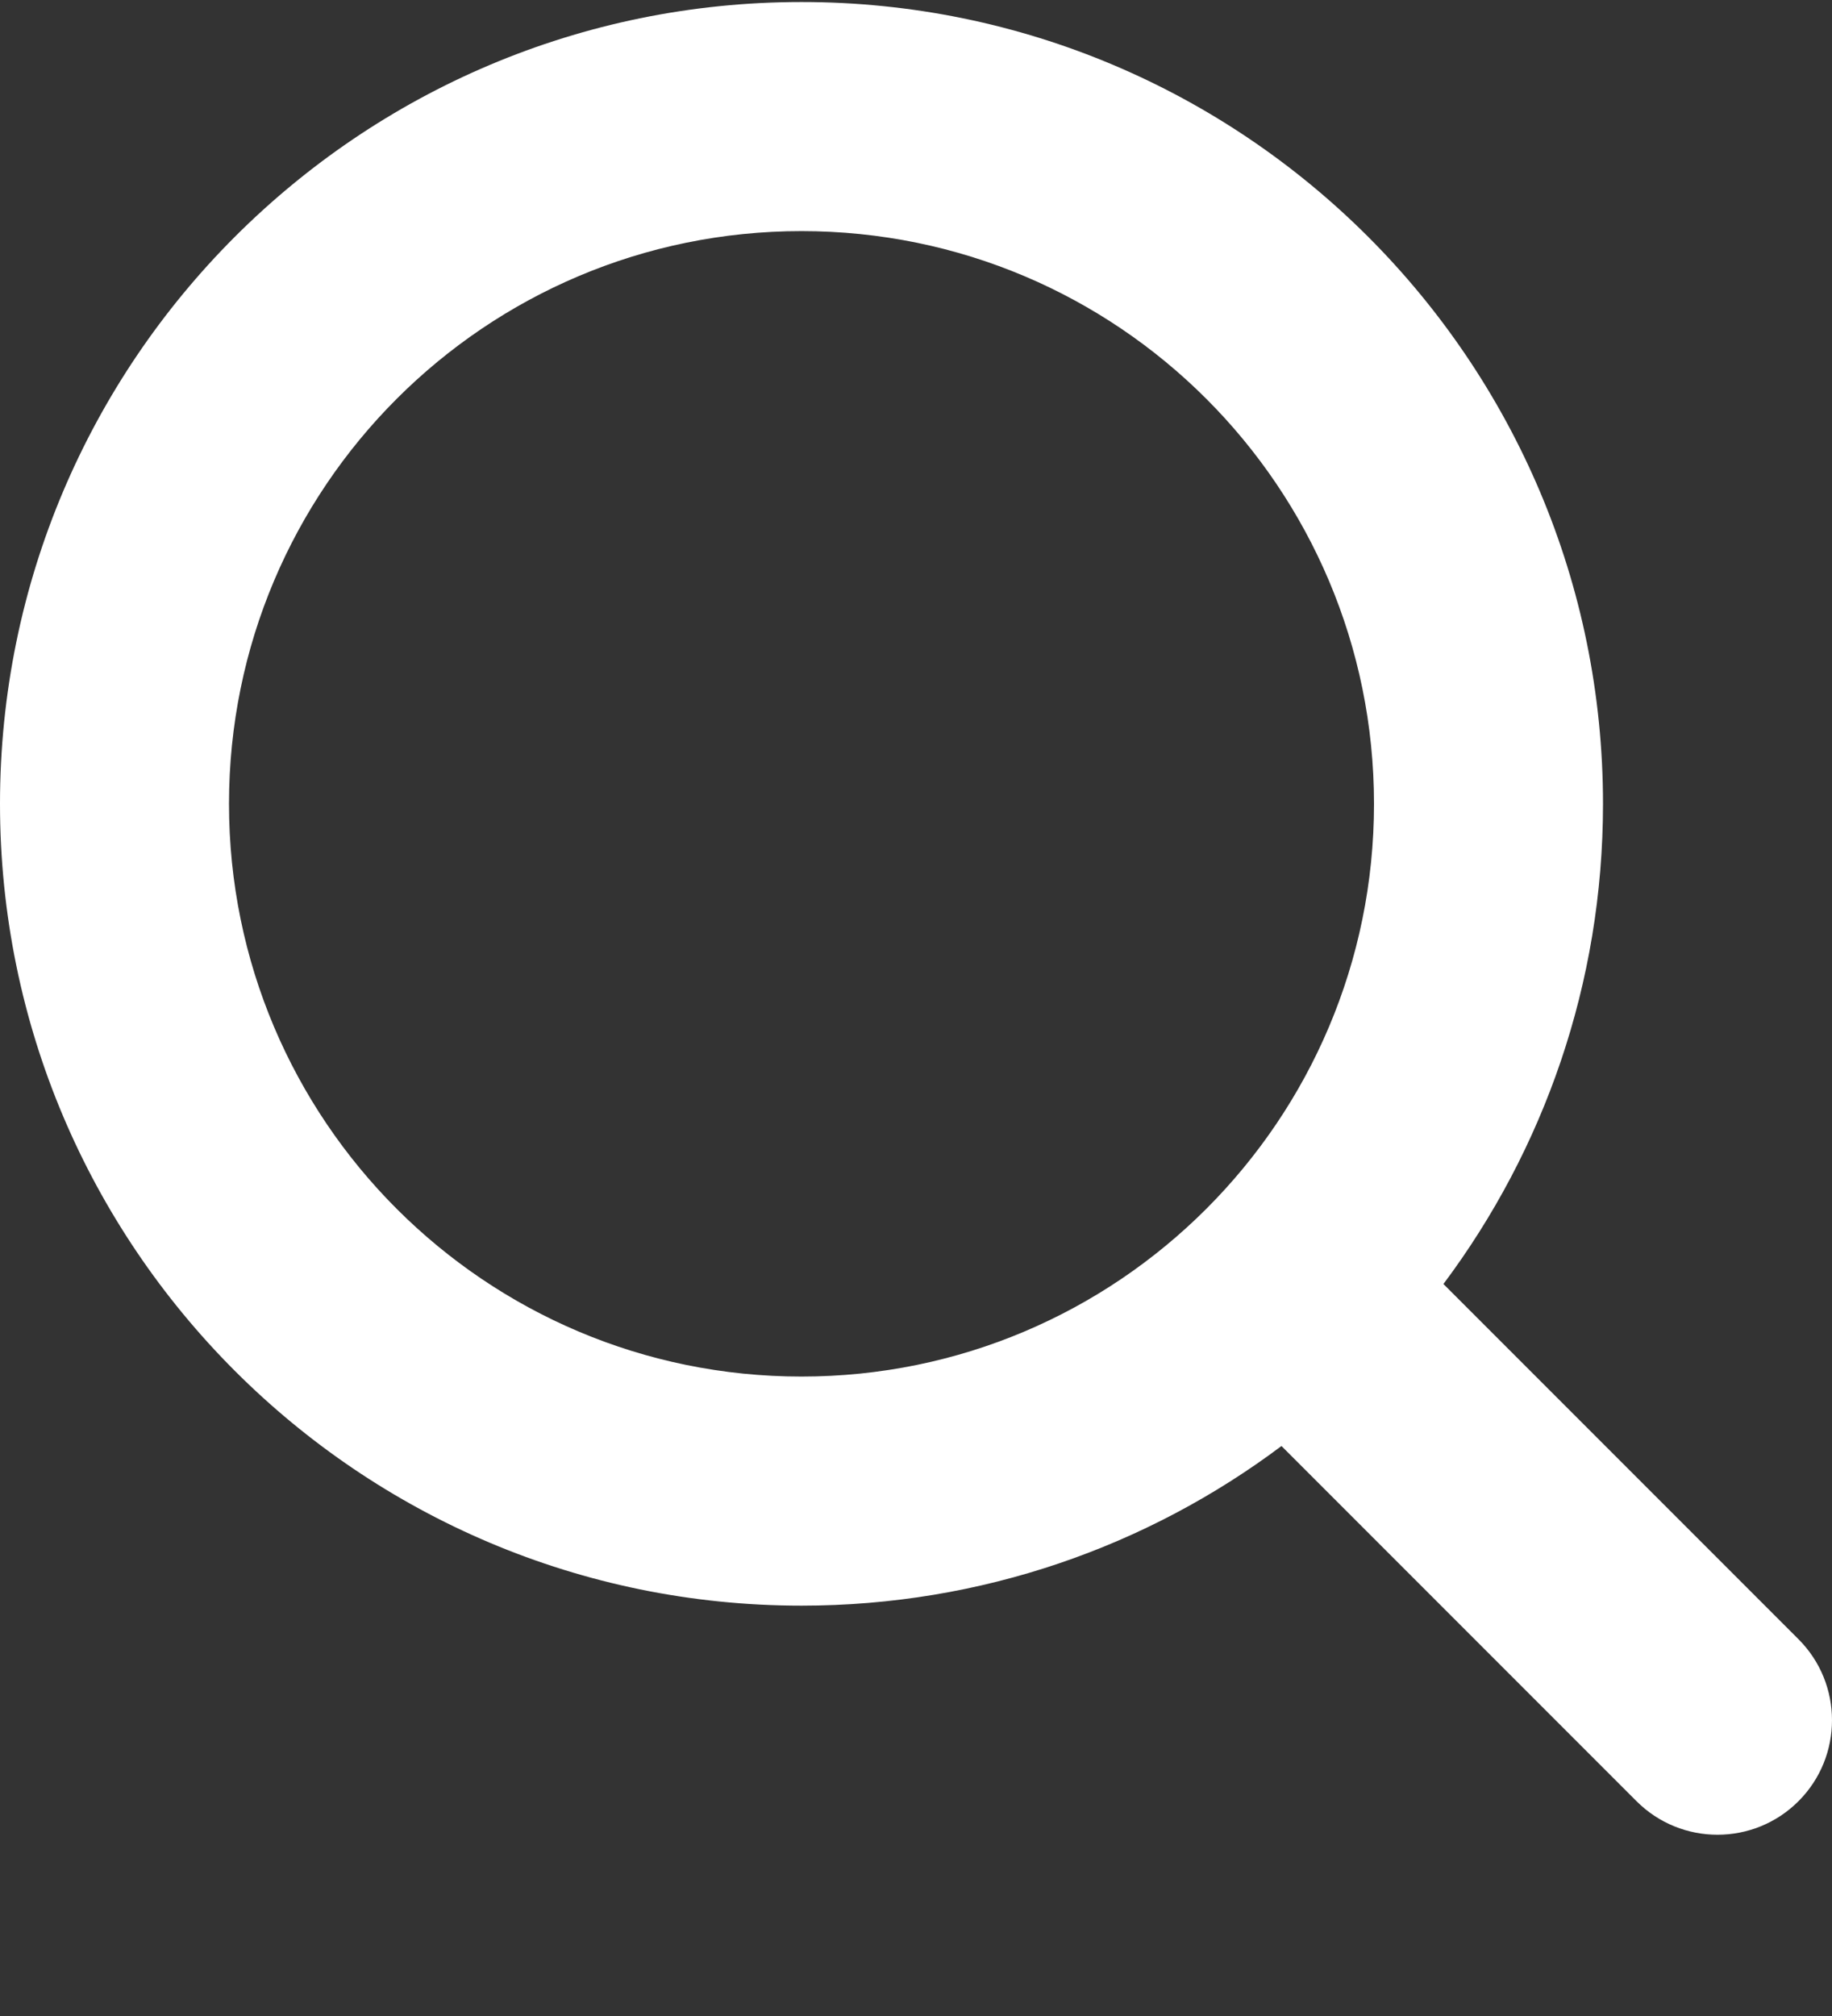 <svg xmlns="http://www.w3.org/2000/svg" width="10" height="11" viewBox="0 0 10 11" fill="none">
  <rect x="0" y="0" width="10" height="11" fill="#333333" stroke="none"/>
  <path fill-rule="evenodd" clip-rule="evenodd" d="M4.375 0.011C1.959 0.011 0 1.97 0 4.386C0 6.802 1.959 8.761 4.375 8.761C5.358 8.761 6.265 8.437 6.995 7.89L8.933 9.828C9.177 10.072 9.573 10.072 9.817 9.828C10.061 9.584 10.061 9.188 9.817 8.944L7.879 7.006C8.426 6.275 8.75 5.368 8.75 4.386C8.75 1.97 6.791 0.011 4.375 0.011ZM1.25 4.386C1.25 2.66 2.649 1.261 4.375 1.261C6.101 1.261 7.5 2.66 7.5 4.386C7.5 6.112 6.101 7.511 4.375 7.511C2.649 7.511 1.25 6.112 1.25 4.386Z" fill="white"/>
</svg>